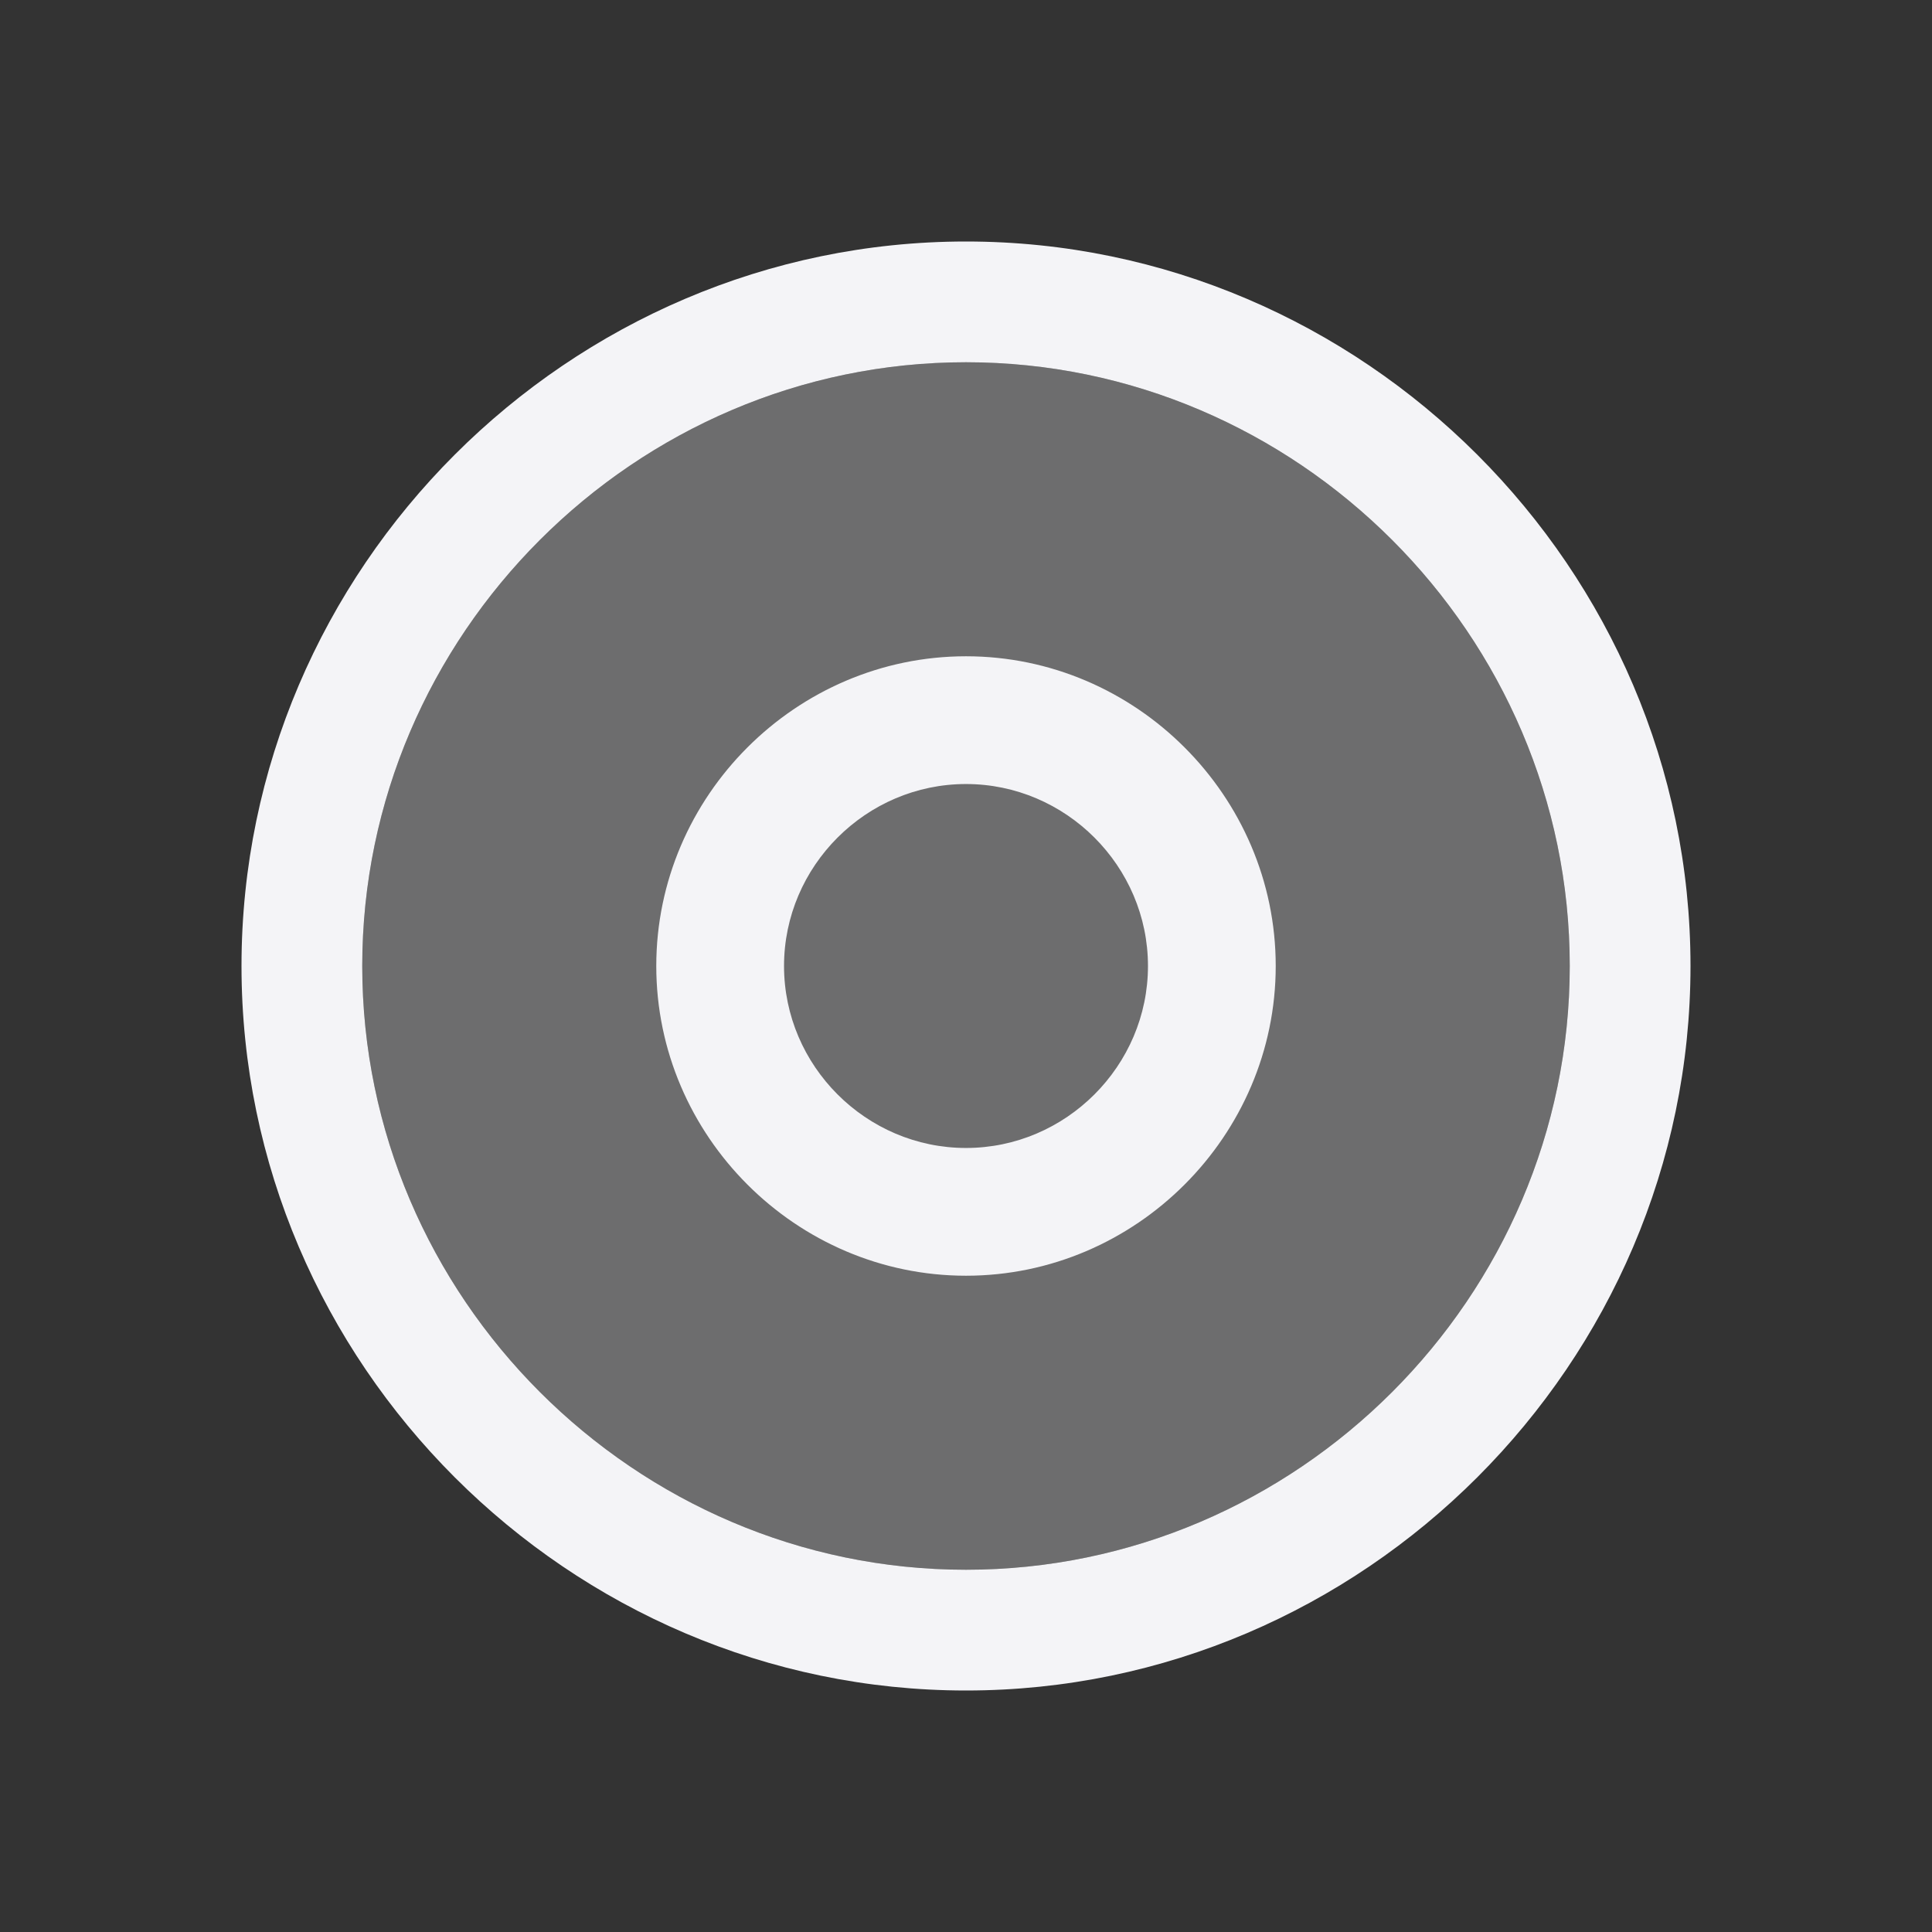 <svg xmlns="http://www.w3.org/2000/svg" style="fill-rule:evenodd;clip-rule:evenodd;stroke-linejoin:round;stroke-miterlimit:2" width="100%" height="100%" viewBox="0 0 16 16" xml:space="preserve">
 <rect x="0" y="0" width="16" height="16" fill="#333333" stroke="none"/>
 <defs>
  <style id="current-color-scheme" type="text/css">
   .ColorScheme-Text { color:#f4f4f7; } .ColorScheme-Highlight { color:#4285f4; } .ColorScheme-NeutralText { color:#ff9800; } .ColorScheme-PositiveText { color:#4caf50; } .ColorScheme-NegativeText { color:#f44336; }
  </style>
 </defs>
 <path style="fill:currentColor;fill-opacity:0.3" class="ColorScheme-Text" d="M8,3c-2.743,0 -5,2.257 -5,5c0,2.743 2.257,5 5,5c2.743,0 5,-2.257 5,-5c0,-2.743 -2.257,-5 -5,-5Z"/>
 <path style="fill:currentColor;" class="ColorScheme-Text" d="M8,2c3.291,0 6,2.708 6,6c-0,3.292 -2.709,6 -6,6c-3.291,-0 -6,-2.708 -6,-6c0,-3.292 2.709,-6 6,-6Zm-0,1c-2.743,0 -5,2.257 -5,5c0,2.743 2.257,5 5,5c2.743,0 5,-2.257 5,-5c0,-2.743 -2.257,-5 -5,-5Zm0,2.435c-1.407,-0 -2.565,1.158 -2.565,2.565c-0,1.407 1.158,2.565 2.565,2.565c1.407,0 2.565,-1.158 2.565,-2.565c0,-1.407 -1.158,-2.565 -2.565,-2.565Zm0,1.058c0.827,0 1.507,0.68 1.507,1.507c-0,0.827 -0.68,1.507 -1.507,1.507c-0.827,-0 -1.507,-0.68 -1.507,-1.507c0,-0.827 0.68,-1.507 1.507,-1.507Z"/>
</svg>
